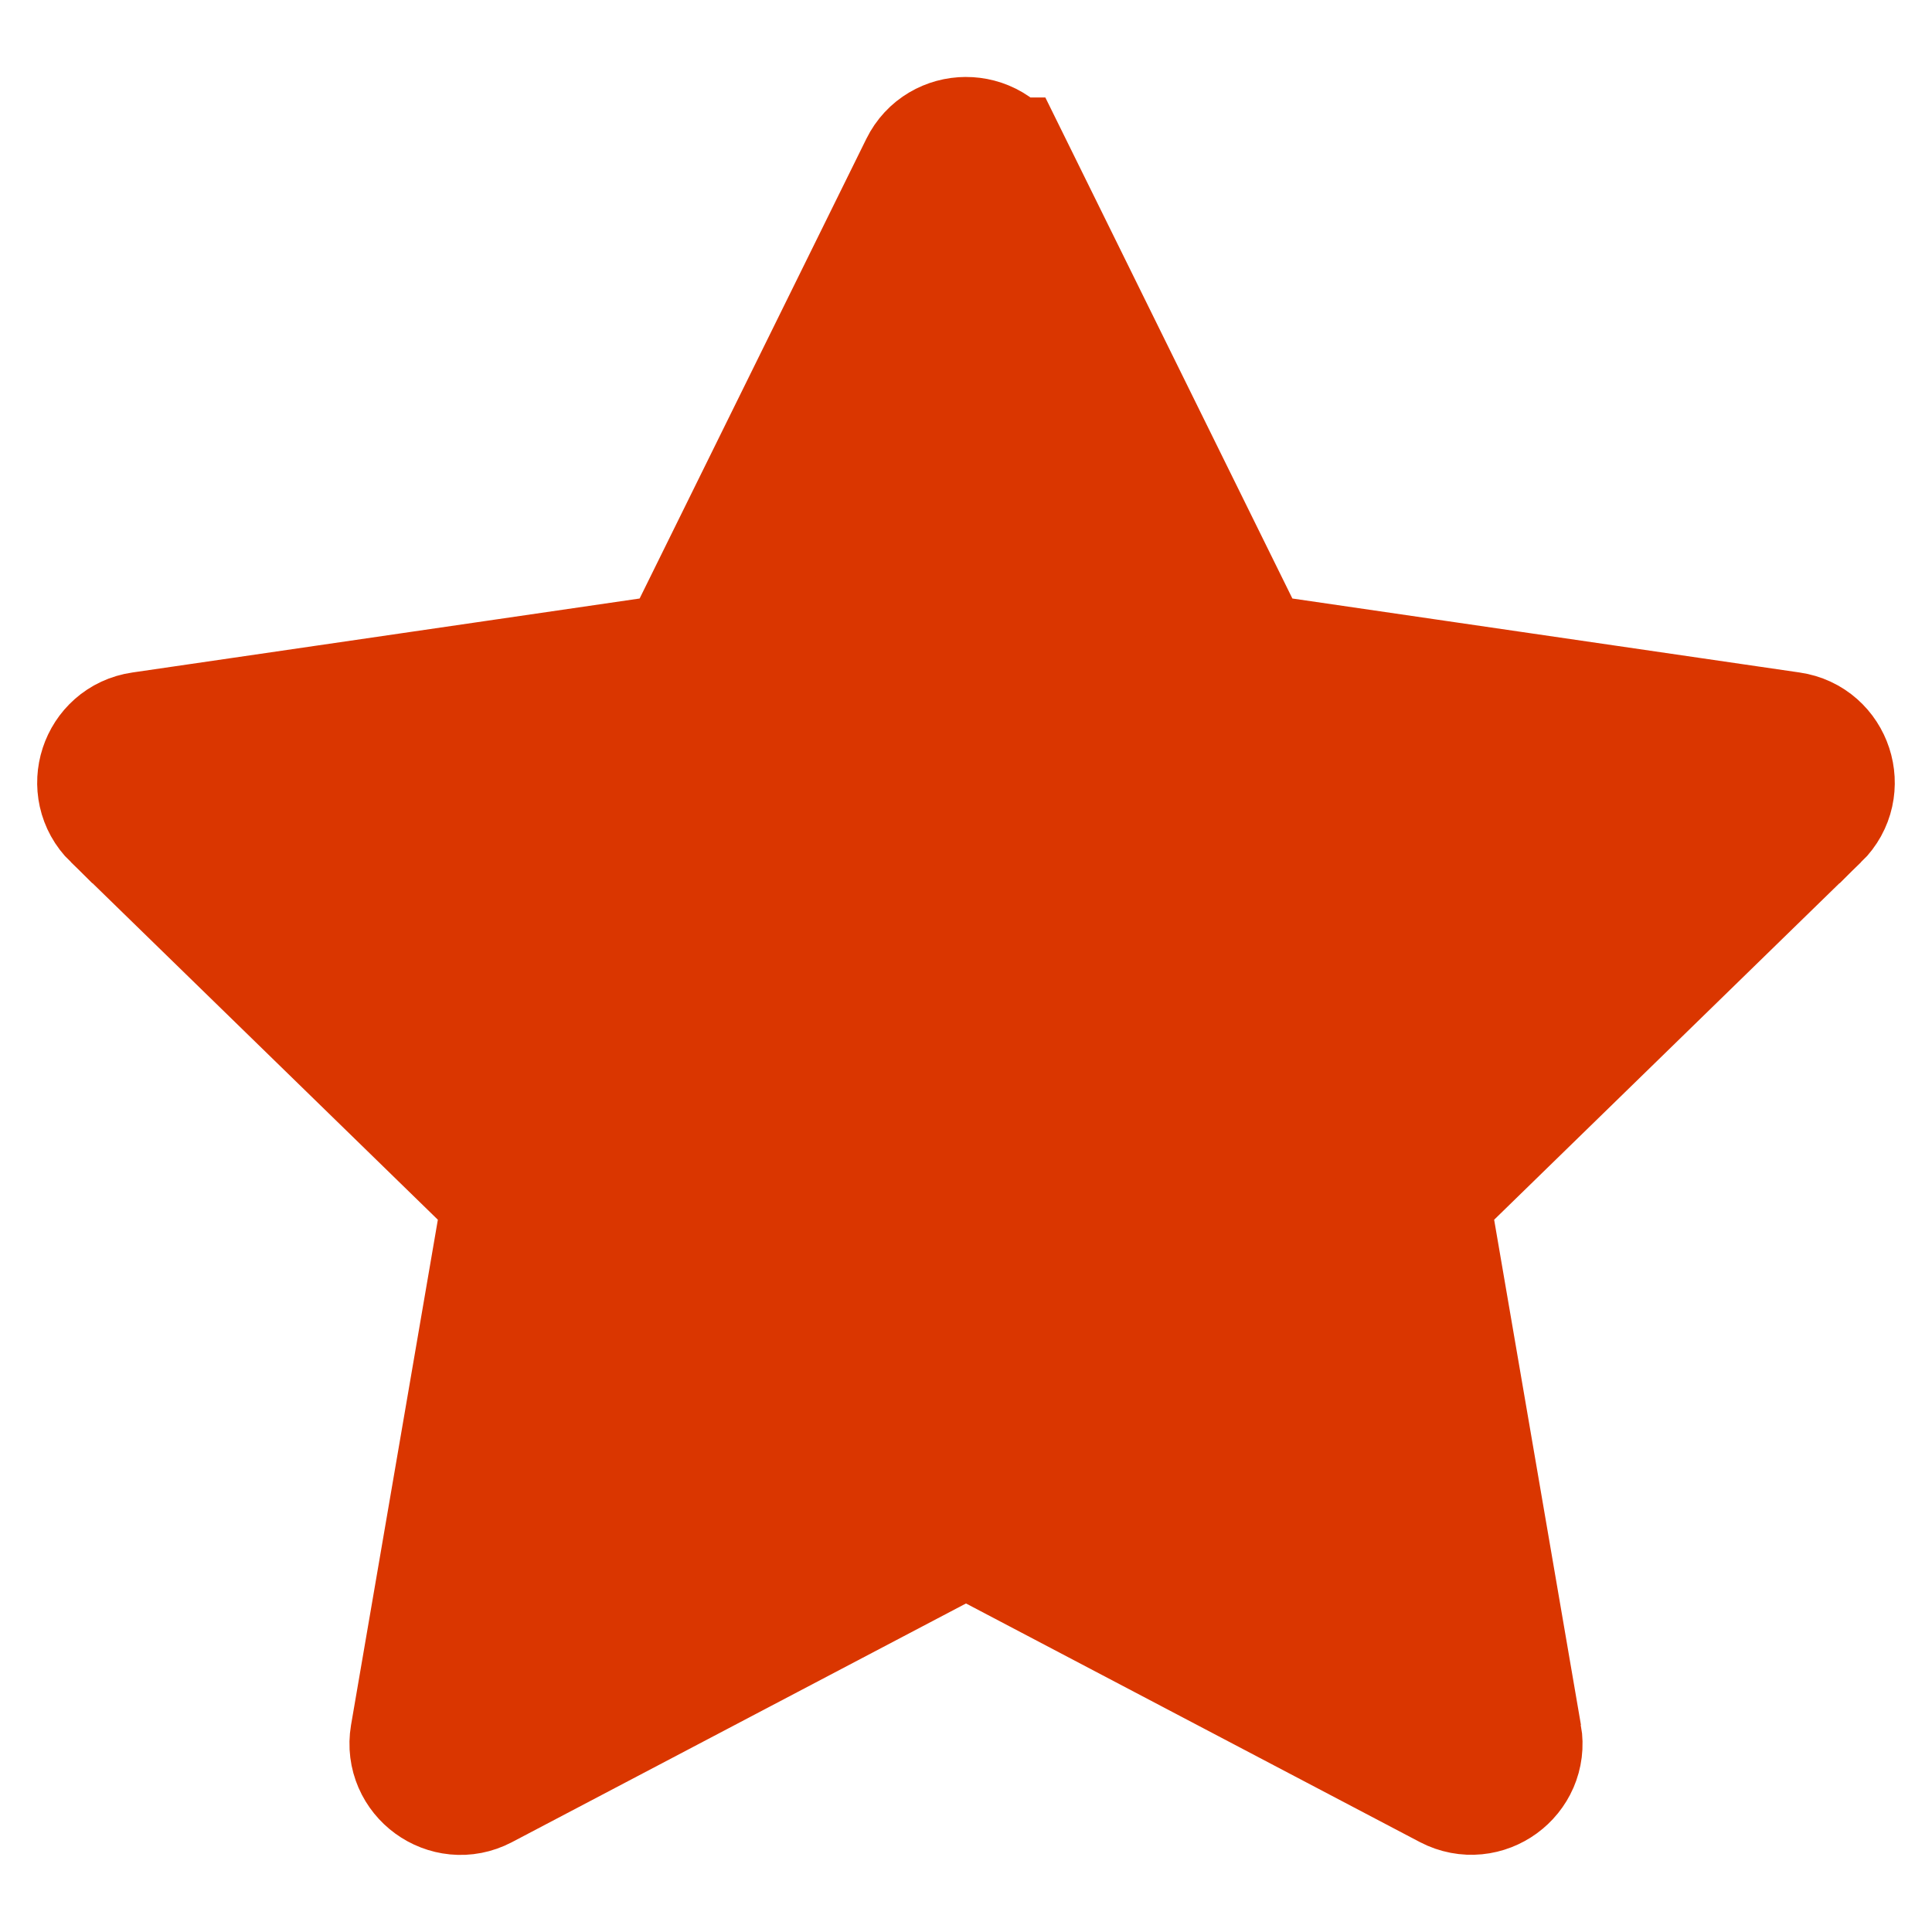 <svg width="13" height="13" viewBox="0 0 13 13" fill="none" xmlns="http://www.w3.org/2000/svg">
<path d="M4.636 4.484L4.376 4.522L0.962 5.02L0.962 5.02C0.76 5.049 0.678 5.299 0.825 5.443L0.826 5.443L3.295 7.849L3.484 8.033L3.439 8.292L2.855 11.691C2.855 11.691 2.855 11.691 2.855 11.691C2.821 11.894 3.034 12.047 3.212 11.953L3.214 11.952L6.267 10.347L6.5 10.224L6.733 10.347L9.786 11.952L9.786 11.952C9.968 12.047 10.179 11.891 10.145 11.692L4.636 4.484ZM4.636 4.484L4.752 4.249L6.278 1.155C6.367 0.974 6.63 0.97 6.722 1.156C6.722 1.156 6.723 1.156 6.723 1.156L8.248 4.249L8.364 4.484L8.624 4.522L12.038 5.02L12.038 5.02C12.239 5.049 12.322 5.299 12.175 5.443L12.174 5.443L9.705 7.849L9.516 8.033L9.561 8.292L10.145 11.691L4.636 4.484Z" fill="#da3600" stroke="#da3600"/>
</svg>
